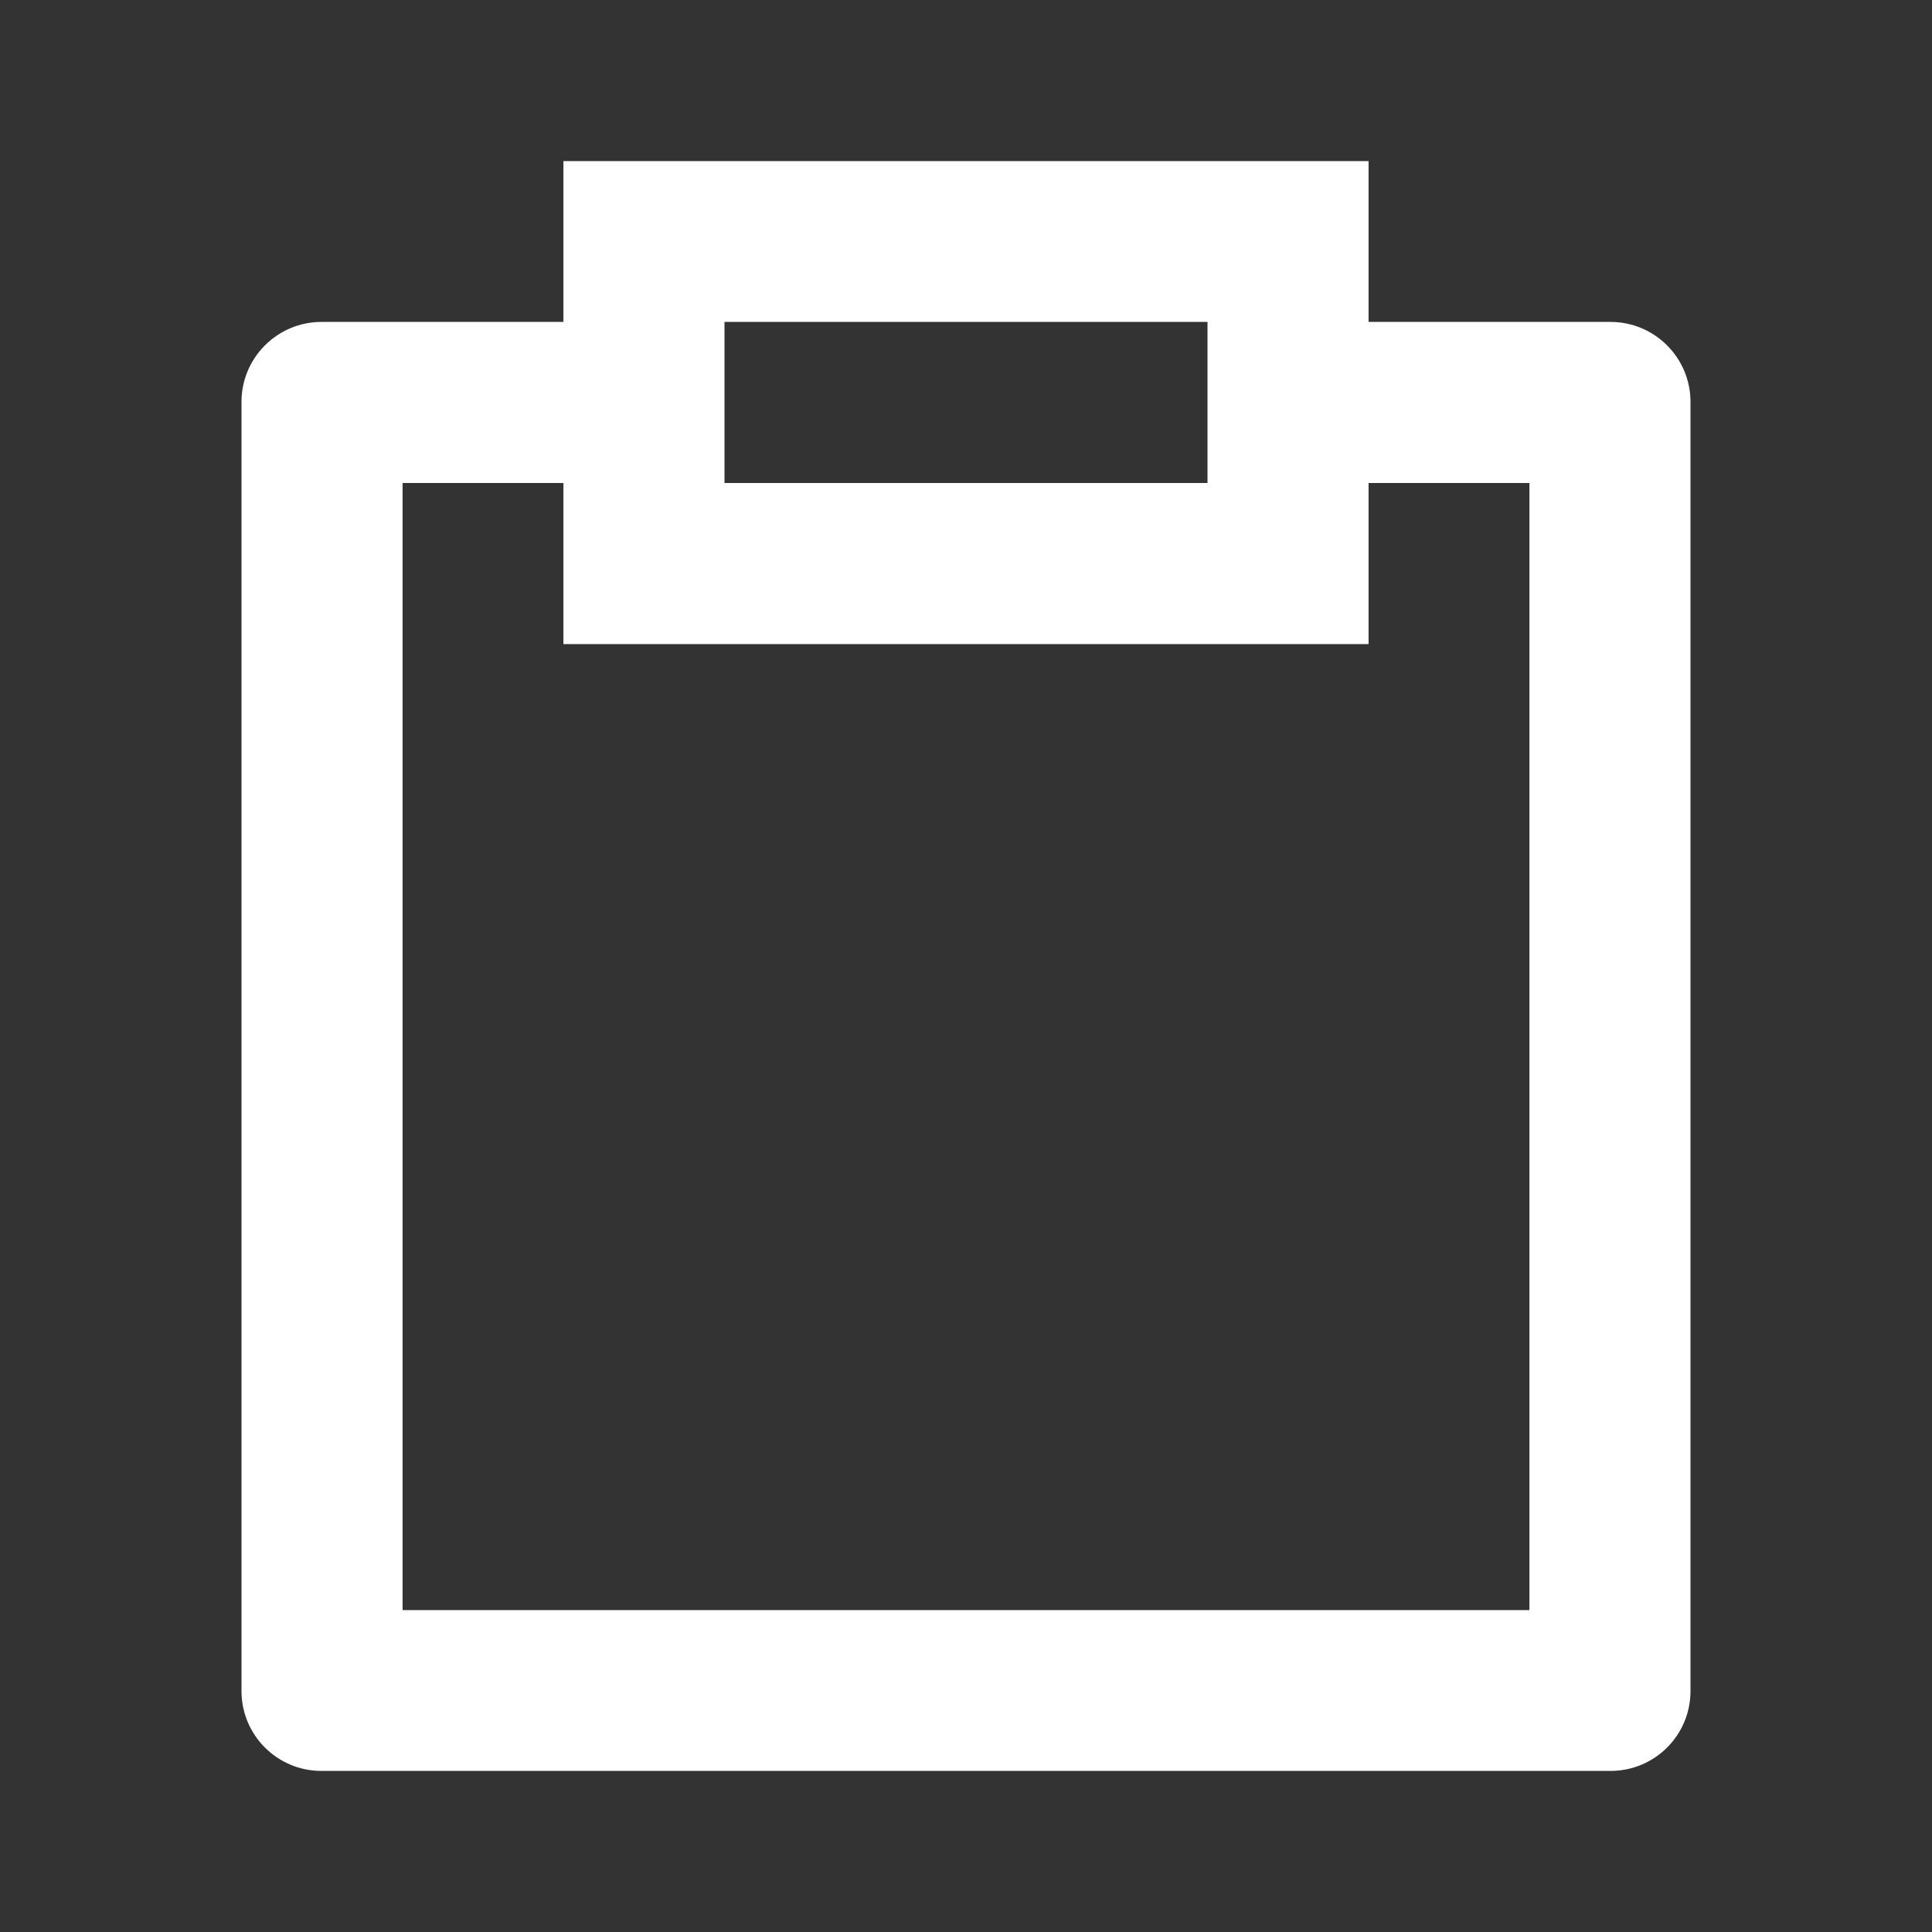 <?xml version="1.0" encoding="UTF-8"?>
<svg xmlns="http://www.w3.org/2000/svg" xmlns:xlink="http://www.w3.org/1999/xlink" width="32" height="32" viewBox="0 0 32 32" version="1.1">
<rect x="0" y="0" width="32" height="32" fill="#333333" stroke="none"/>
<g id="surface1">
<path style=" stroke:none;fill-rule:nonzero;fill:rgb(100%,100%,100%);fill-opacity:1;" d="M 9.332 5.332 L 9.332 2.668 L 22.668 2.668 L 22.668 5.332 L 26.676 5.332 C 27.406 5.332 28 5.926 28 6.656 L 28 28.008 C 28 28.742 27.406 29.332 26.676 29.332 L 5.324 29.332 C 4.594 29.332 4 28.742 4 28.008 L 4 6.656 C 4 5.926 4.594 5.332 5.324 5.332 Z M 9.332 8 L 6.668 8 L 6.668 26.668 L 25.332 26.668 L 25.332 8 L 22.668 8 L 22.668 10.668 L 9.332 10.668 Z M 12 5.332 L 12 8 L 20 8 L 20 5.332 Z M 12 5.332 "/>
</g>
</svg>
